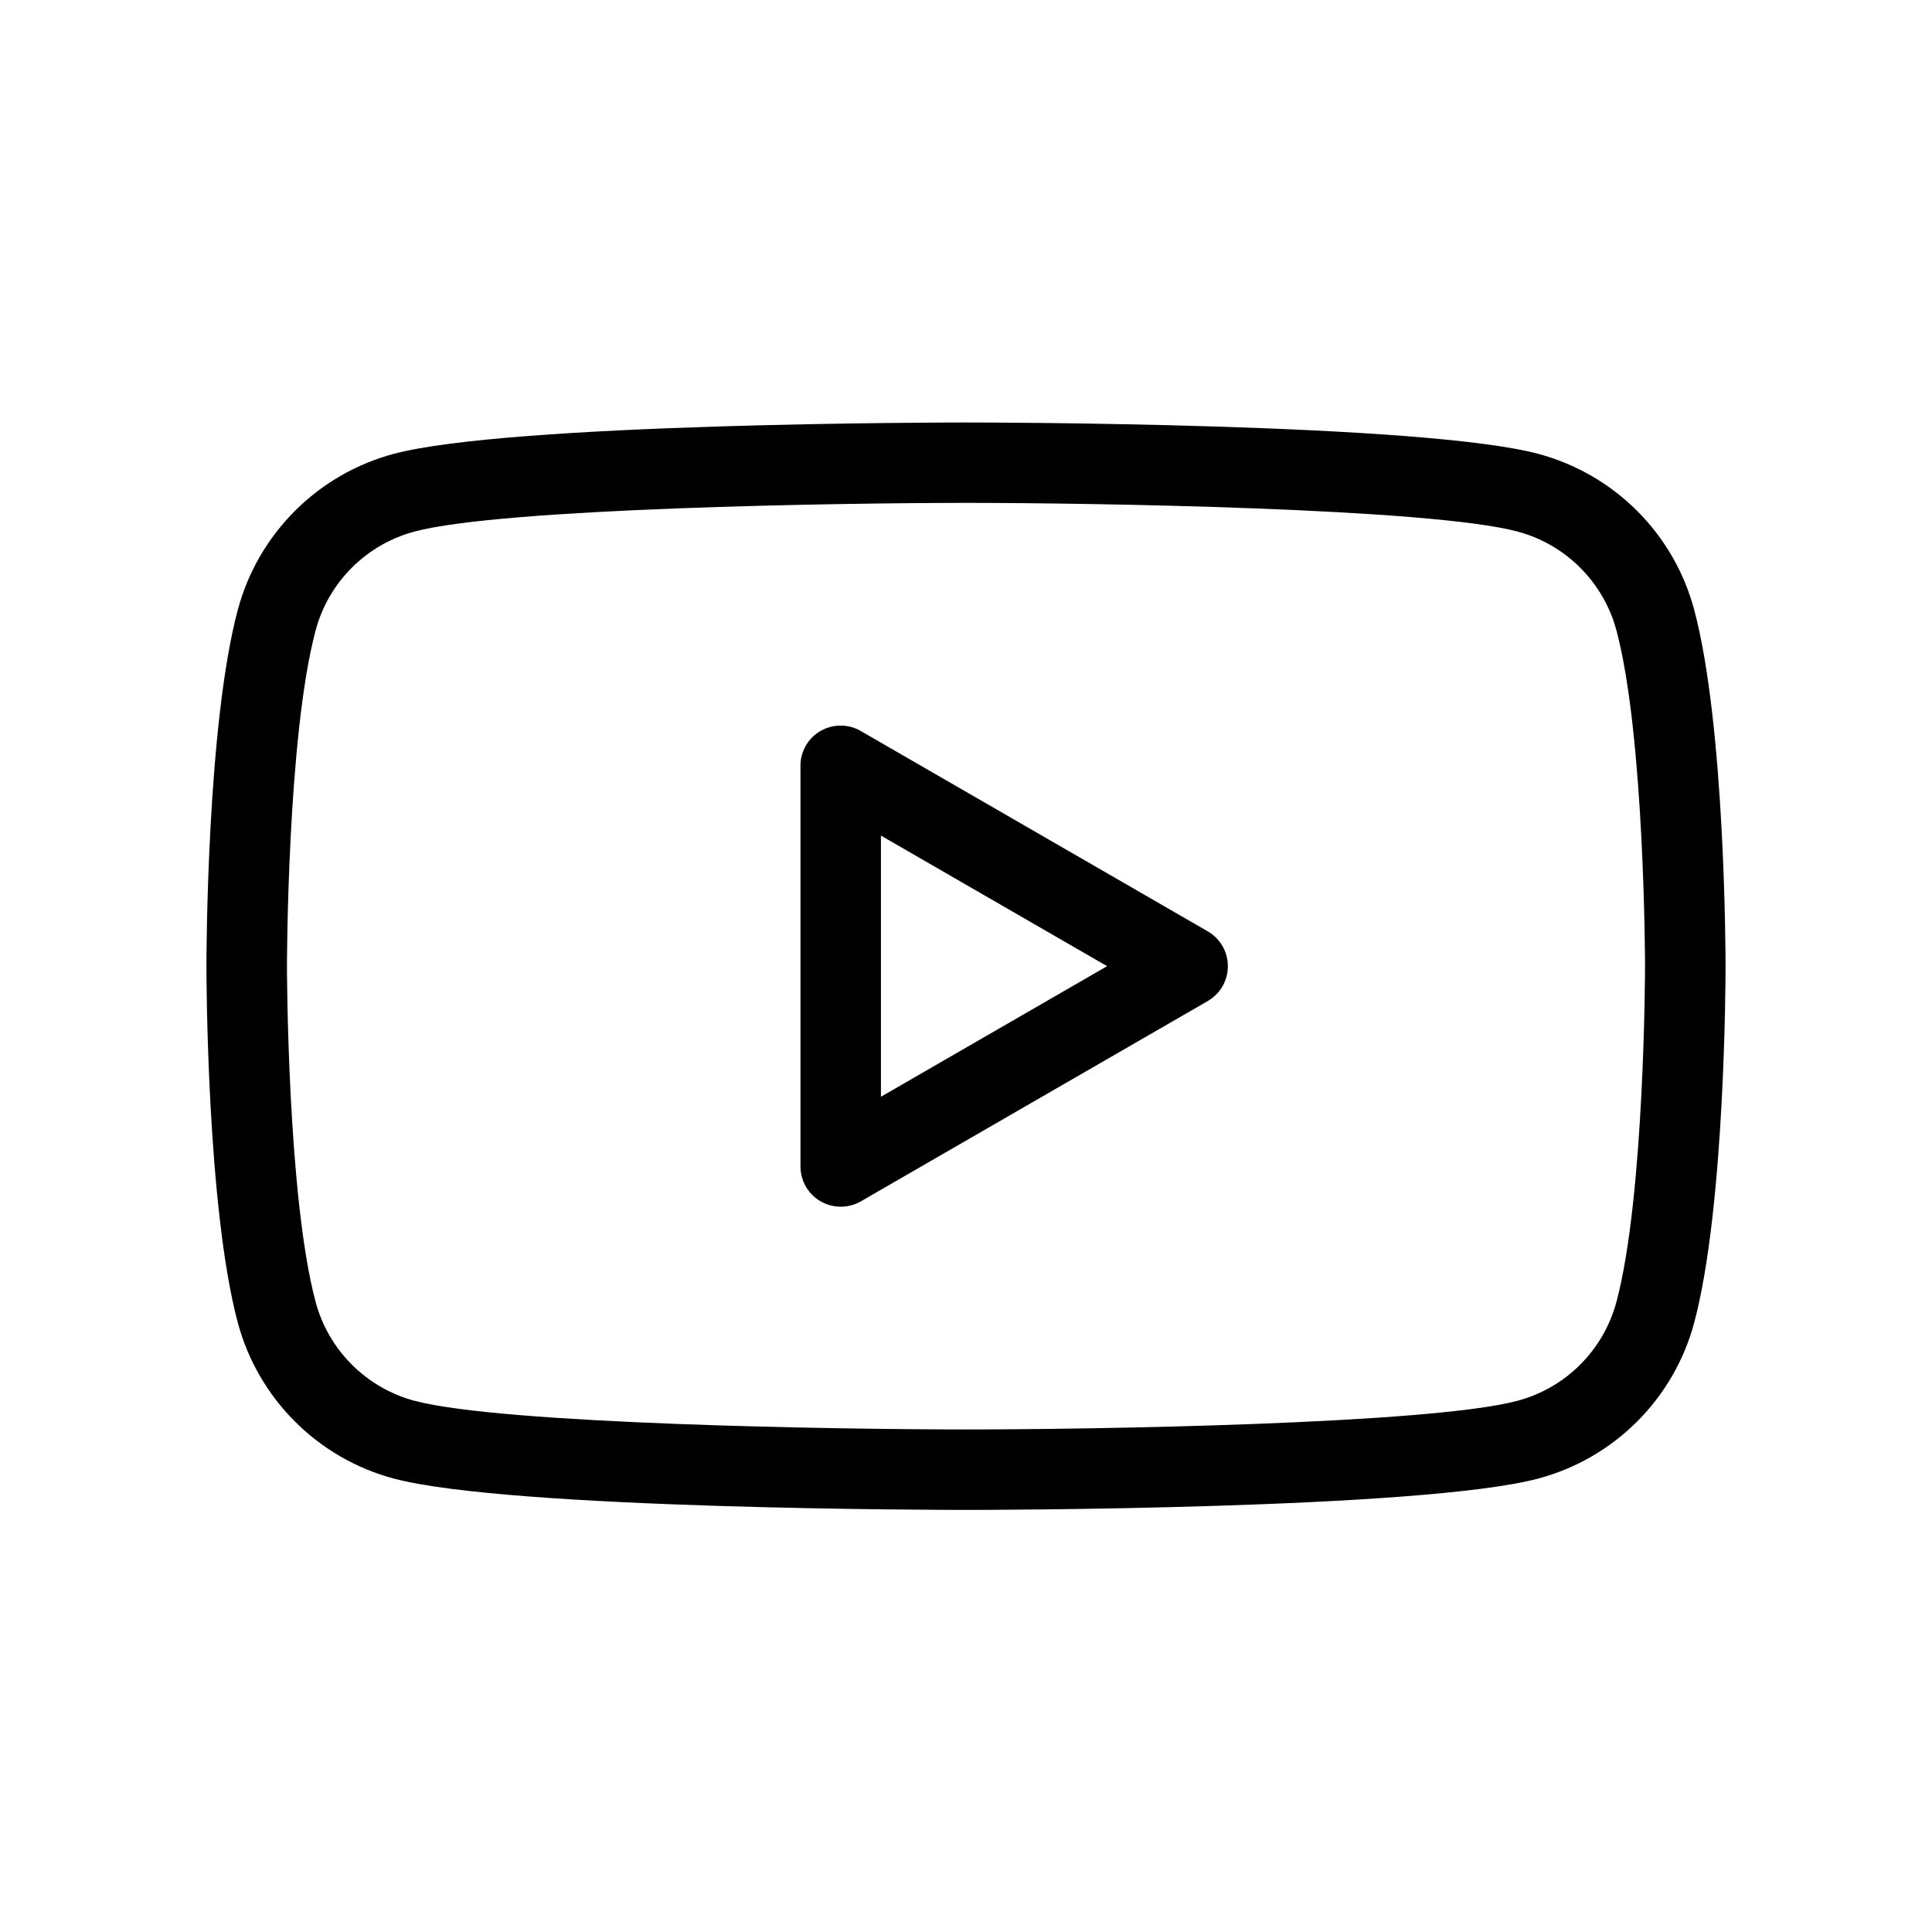 <svg width="34" height="34" viewBox="0 0 34 34" fill="none" xmlns="http://www.w3.org/2000/svg">
<path d="M17 26.572C16.673 26.572 8.966 26.566 6.925 26.019C6.269 25.843 5.67 25.497 5.19 25.016C4.709 24.536 4.363 23.937 4.186 23.281C3.639 21.239 3.633 17.176 3.633 17.004C3.633 16.831 3.639 12.768 4.186 10.727C4.363 10.07 4.709 9.472 5.19 8.991C5.671 8.51 6.269 8.164 6.926 7.988C8.966 7.441 16.673 7.435 17 7.435C17.327 7.435 25.034 7.441 27.075 7.988C27.732 8.165 28.33 8.51 28.811 8.991C29.292 9.472 29.638 10.07 29.814 10.727C30.361 12.768 30.367 16.831 30.367 17.004C30.367 17.176 30.361 21.239 29.814 23.281C29.638 23.937 29.292 24.536 28.811 25.016C28.33 25.497 27.732 25.843 27.075 26.019C25.034 26.566 17.327 26.572 17 26.572ZM17 8.85C14.824 8.85 8.838 8.941 7.292 9.355C6.876 9.467 6.496 9.686 6.191 9.991C5.886 10.296 5.667 10.675 5.555 11.092C5.056 12.953 5.05 16.962 5.05 17.003C5.05 17.043 5.056 21.052 5.555 22.914C5.667 23.33 5.886 23.71 6.191 24.014C6.496 24.319 6.875 24.539 7.292 24.651C8.839 25.065 14.824 25.156 17 25.156C19.176 25.156 25.162 25.065 26.708 24.651C27.125 24.539 27.505 24.32 27.809 24.015C28.114 23.71 28.334 23.33 28.446 22.914C28.944 21.052 28.95 17.043 28.95 17.003C28.95 16.962 28.944 12.953 28.446 11.092V11.092C28.334 10.675 28.114 10.296 27.809 9.991C27.505 9.686 27.125 9.467 26.708 9.355C25.162 8.941 19.176 8.85 17 8.85Z" fill="black"/>
<path d="M14.795 21.236C14.607 21.236 14.427 21.162 14.294 21.029C14.161 20.896 14.087 20.716 14.087 20.528V13.478C14.086 13.354 14.119 13.231 14.181 13.123C14.243 13.015 14.332 12.926 14.44 12.864C14.548 12.801 14.67 12.769 14.795 12.769C14.919 12.769 15.041 12.802 15.149 12.865L21.254 16.39C21.362 16.452 21.451 16.542 21.514 16.649C21.576 16.757 21.608 16.879 21.608 17.003C21.608 17.128 21.576 17.25 21.514 17.358C21.451 17.465 21.362 17.555 21.254 17.617L15.149 21.142C15.041 21.204 14.919 21.236 14.795 21.236ZM15.503 14.705V19.301L19.483 17.003L15.503 14.705Z" fill="black"/>
</svg>
